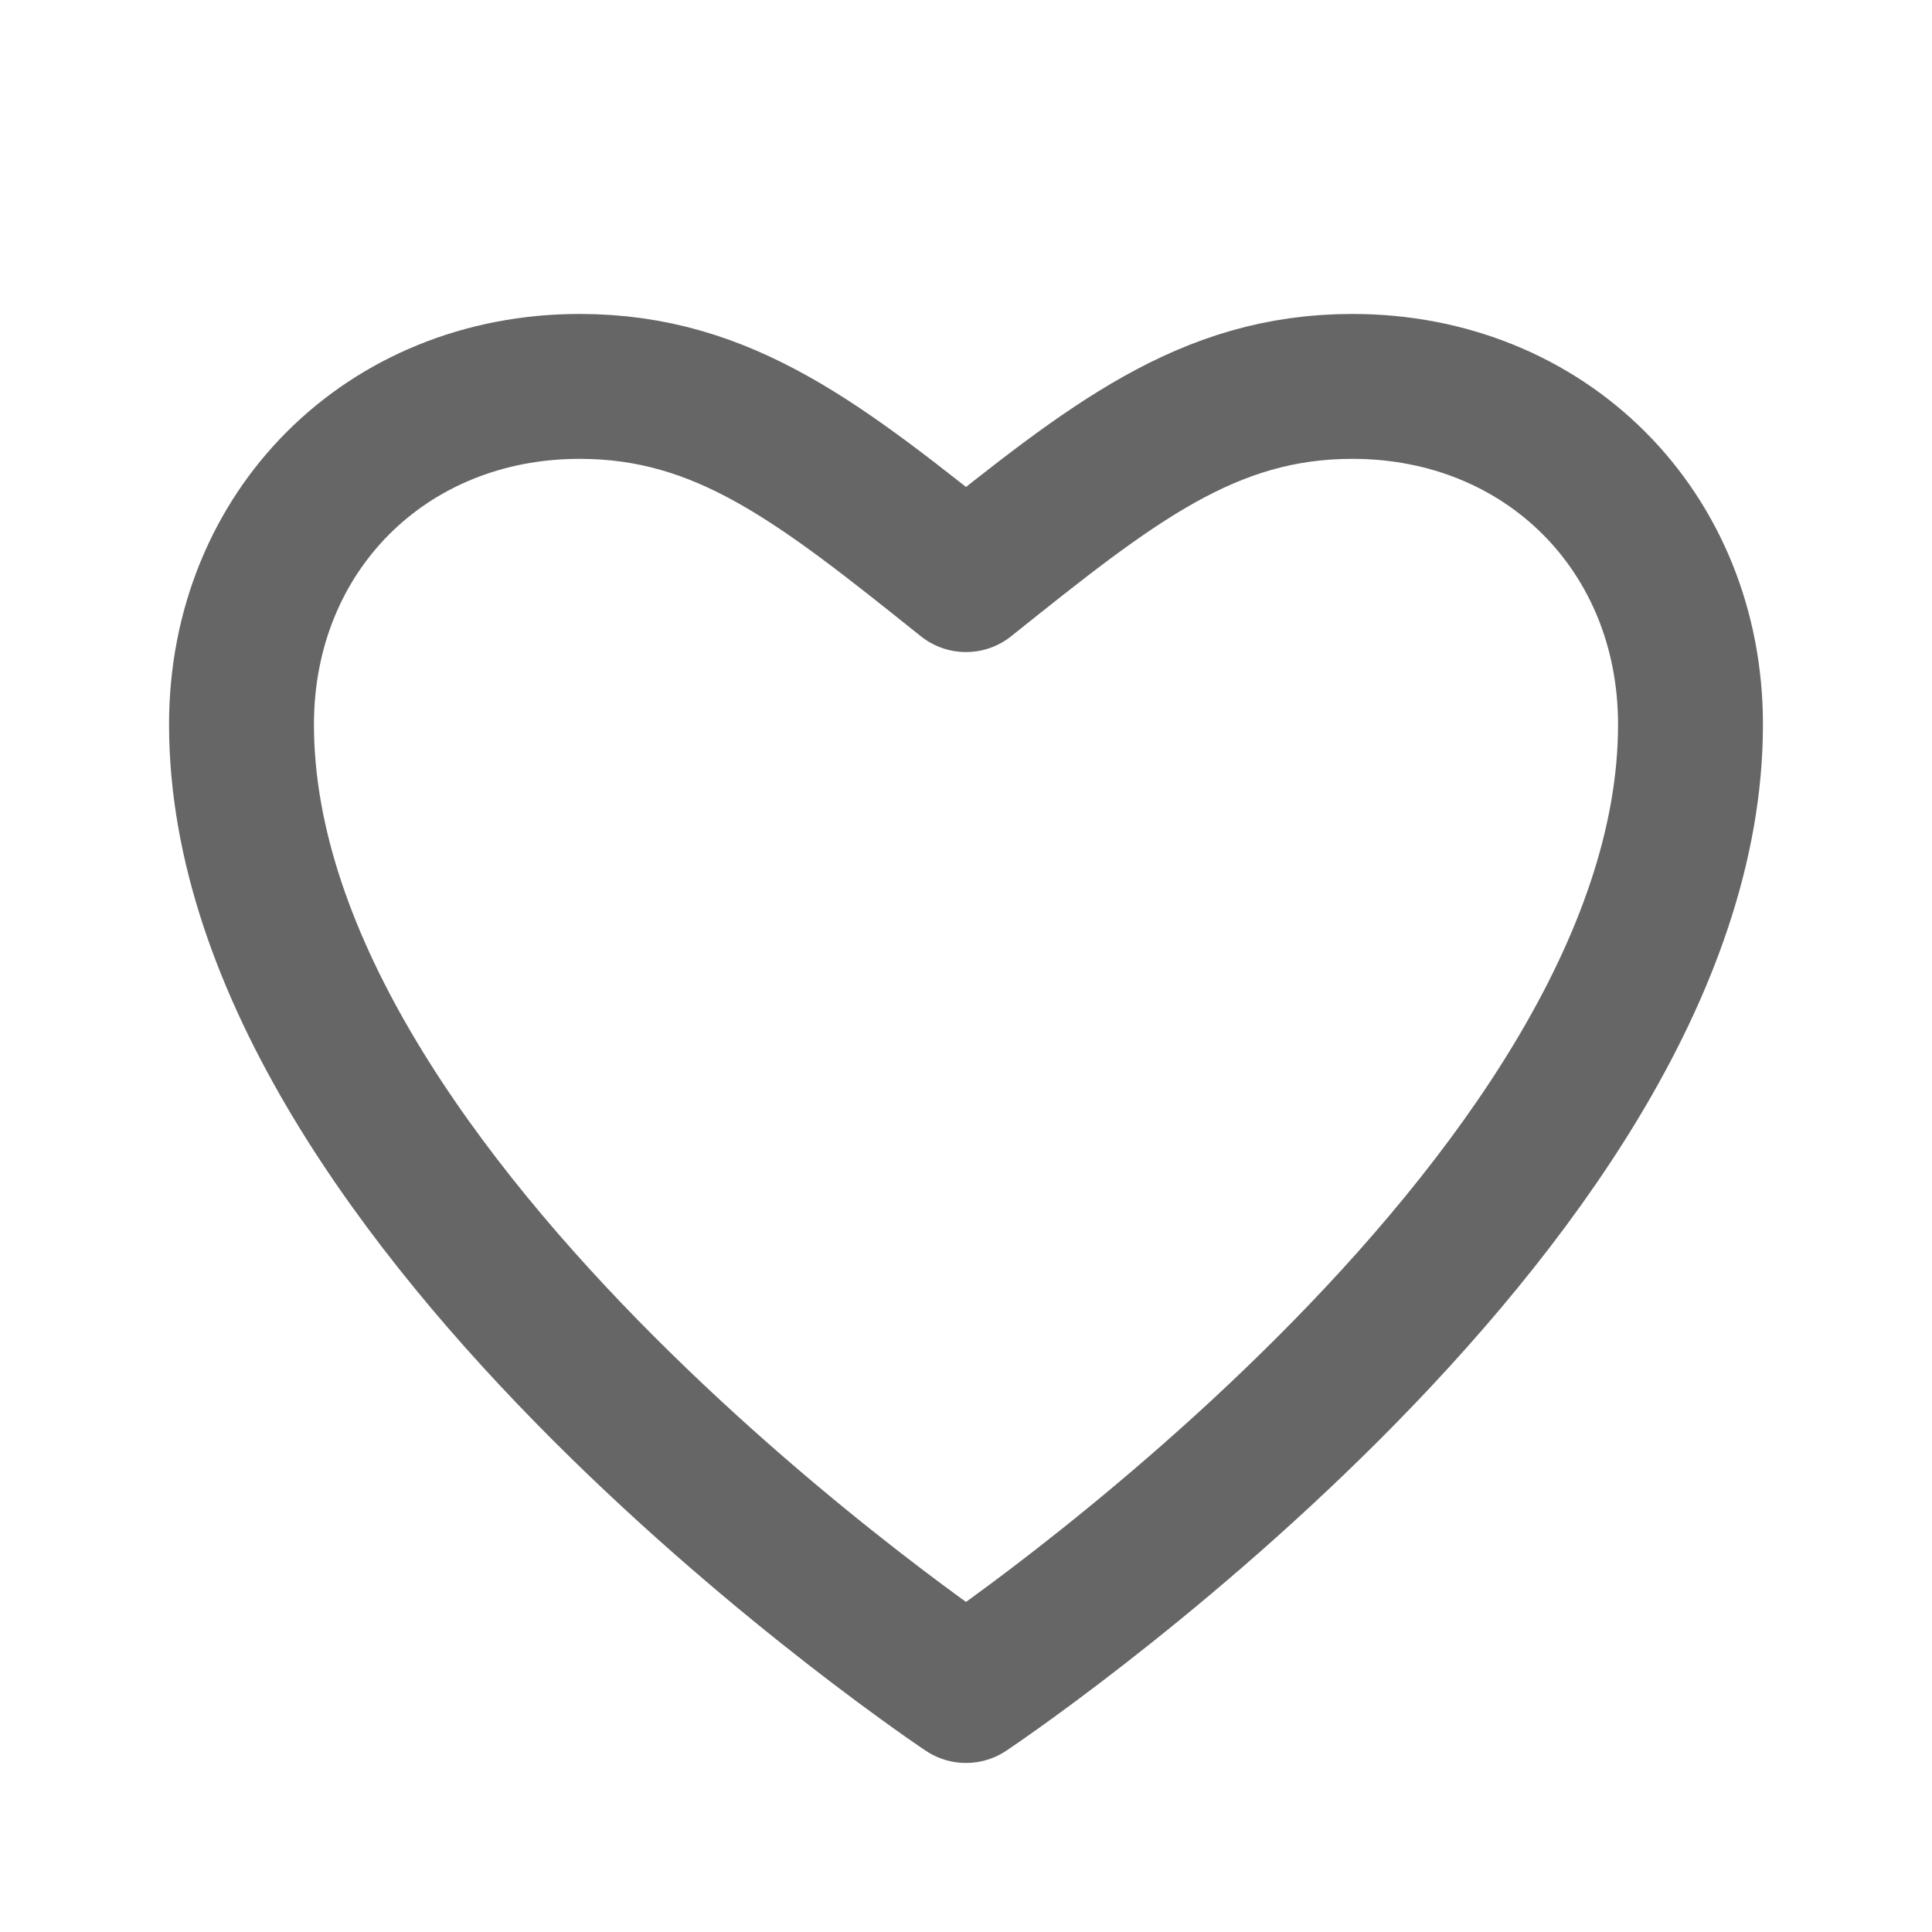 <svg width="20" height="20" viewBox="0 0 20 20" fill="none" xmlns="http://www.w3.org/2000/svg">
  <path d="M10 17.5C10 17.5 2.5 12.5 2.5 7.5C2.5 5.5 4 4 6 4C7.5 4 8.5 4.8 10 6C11.5 4.8 12.5 4 14 4C16 4 17.5 5.5 17.5 7.5C17.5 12.5 10 17.5 10 17.5Z" stroke="#666" stroke-width="1.5" stroke-linecap="round" stroke-linejoin="round" fill="none"/>
</svg>